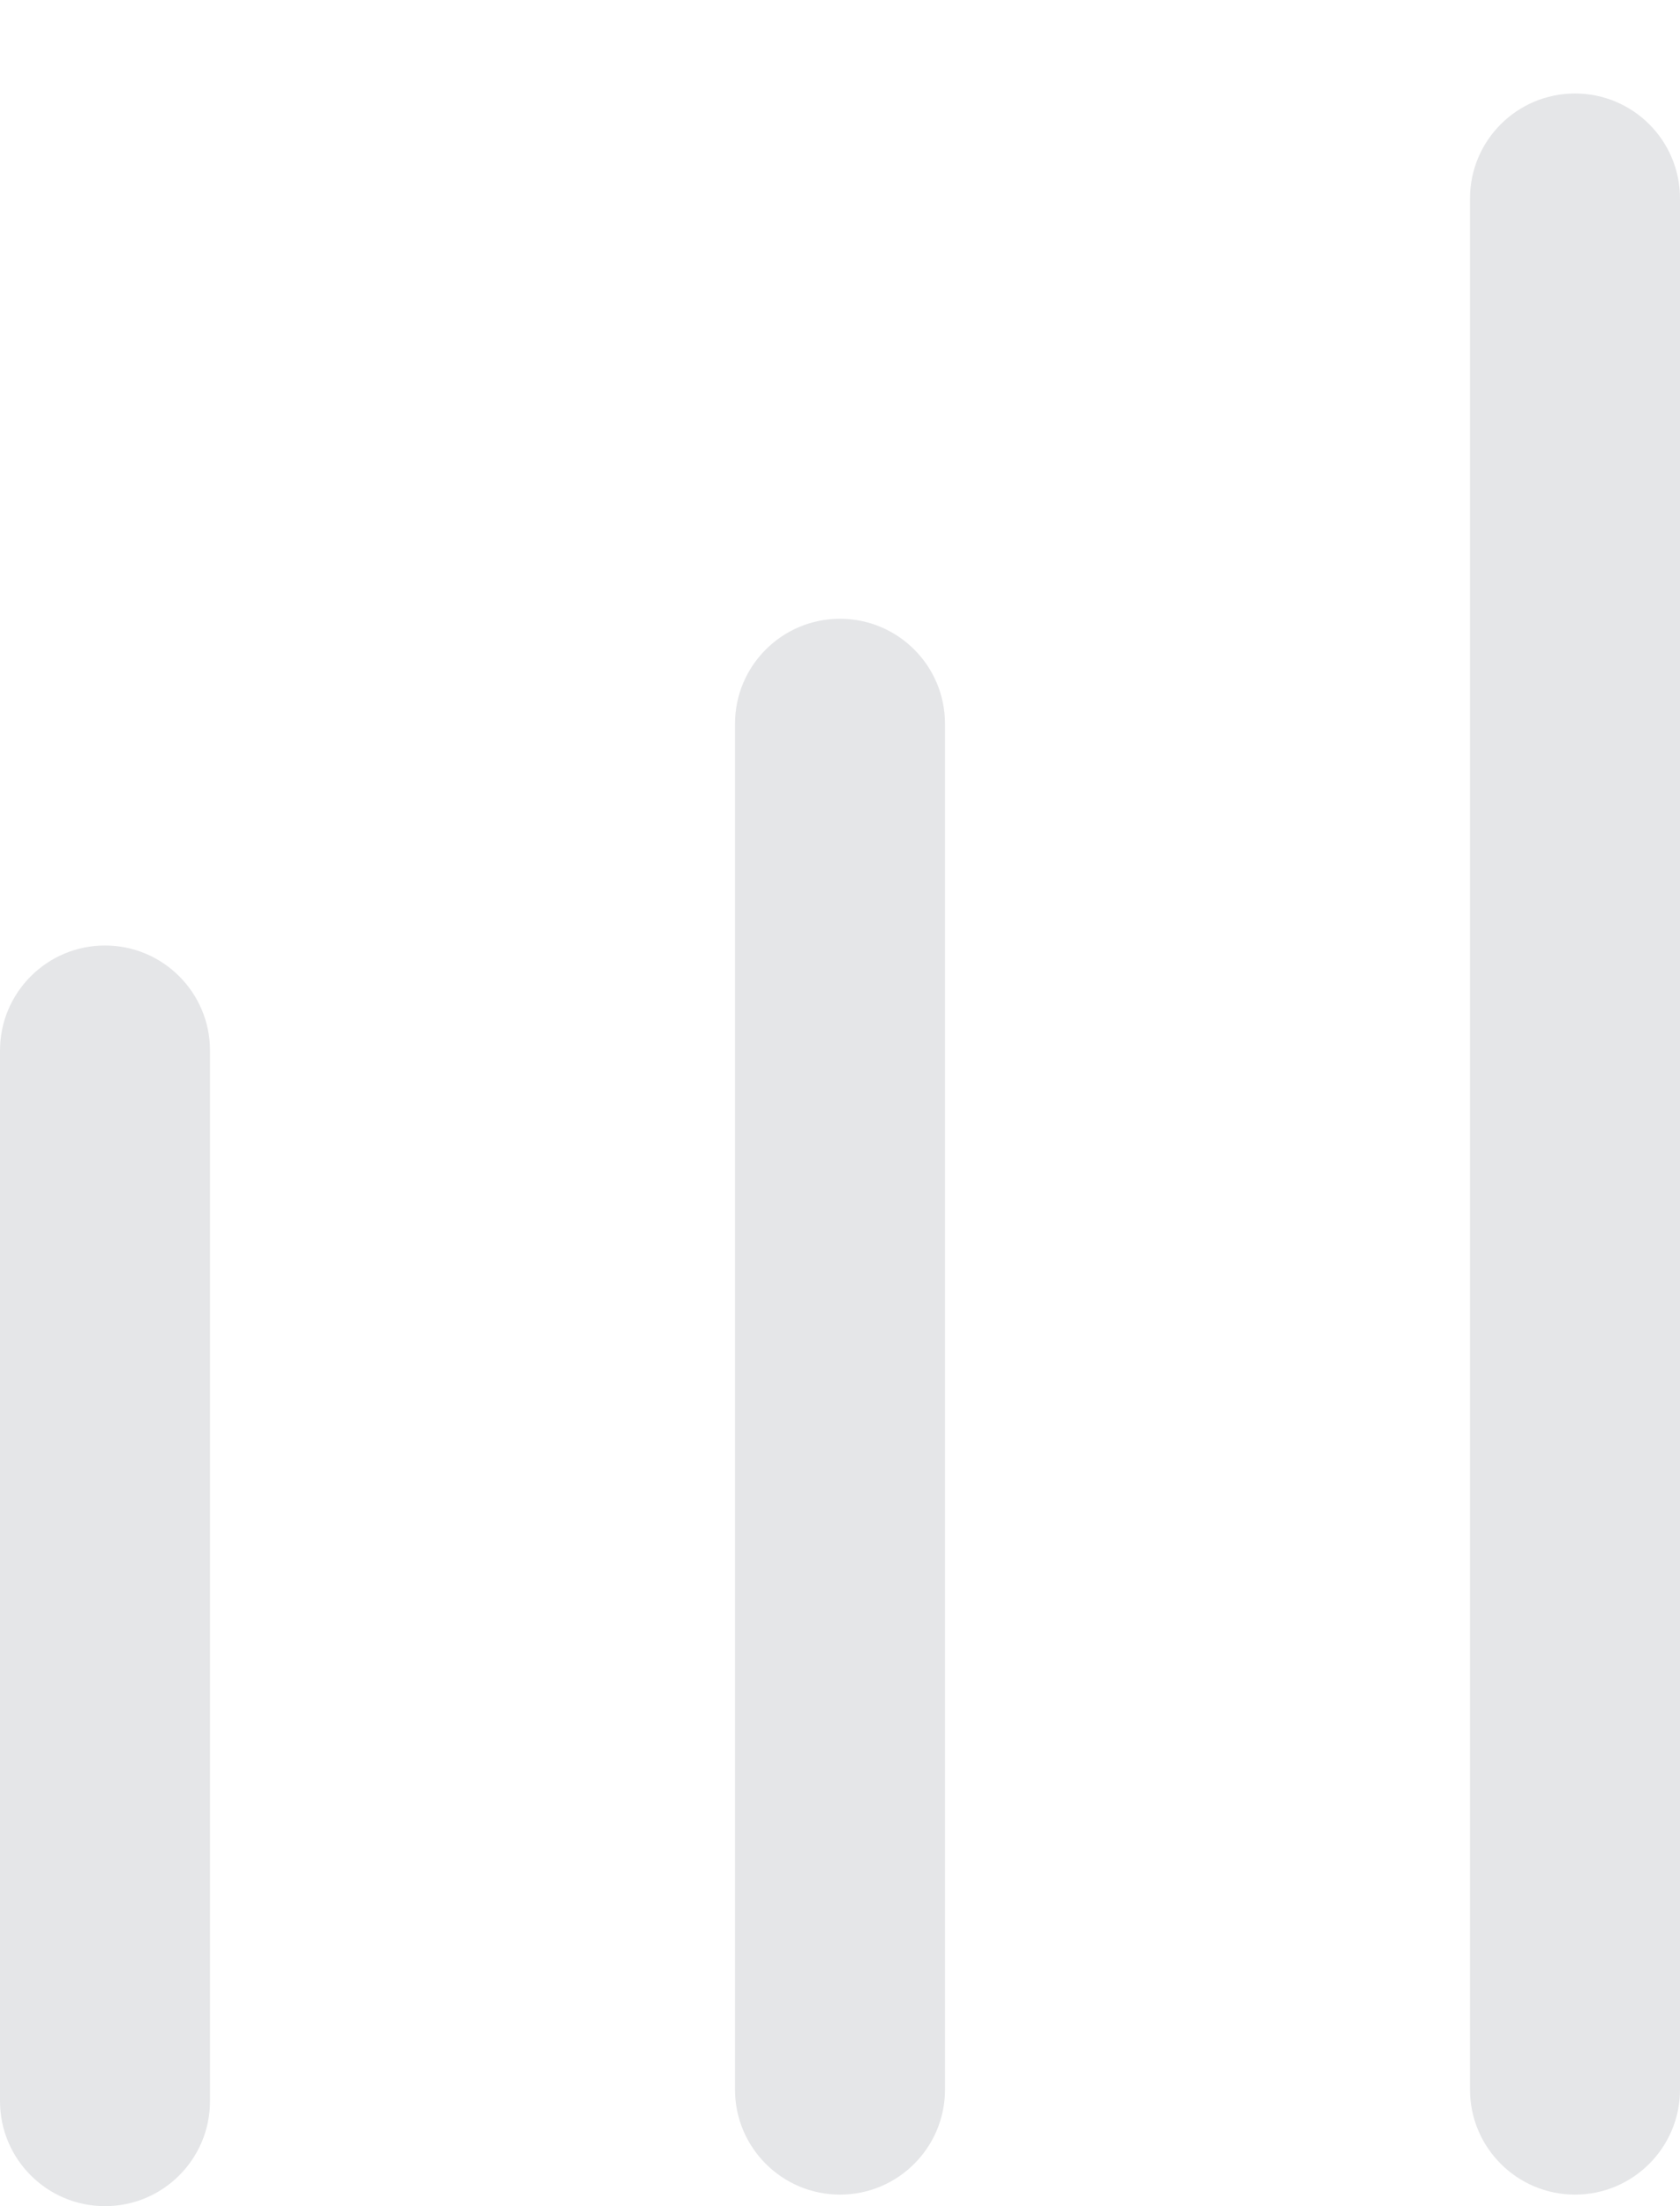 <svg width="16" height="21" viewBox="0 0 16 21" fill="none" xmlns="http://www.w3.org/2000/svg">
<path d="M1 21C0.448 21 -1.95703e-08 20.552 -4.37114e-08 20L-4.80825e-07 10C-5.04966e-07 9.448 0.448 9 1 9C1.552 9 2 9.448 2 10L2 20C2 20.552 1.552 21 1 21Z" fill="#E5E6E8"/>
<path d="M8 20.89C7.448 20.89 7 20.442 7 19.89L7 6.89C7 6.337 7.448 5.89 8 5.89C8.552 5.89 9 6.337 9 6.89L9 19.89C9 20.442 8.552 20.89 8 20.89Z" fill="#E5E6E8"/>
<path d="M15 20.89C14.448 20.89 14 20.442 14 19.89L14 1.89C14 1.337 14.448 0.89 15 0.89C15.552 0.89 16 1.337 16 1.89L16 19.89C16 20.442 15.552 20.89 15 20.89Z" fill="#E5E6E8"/>
</svg>
